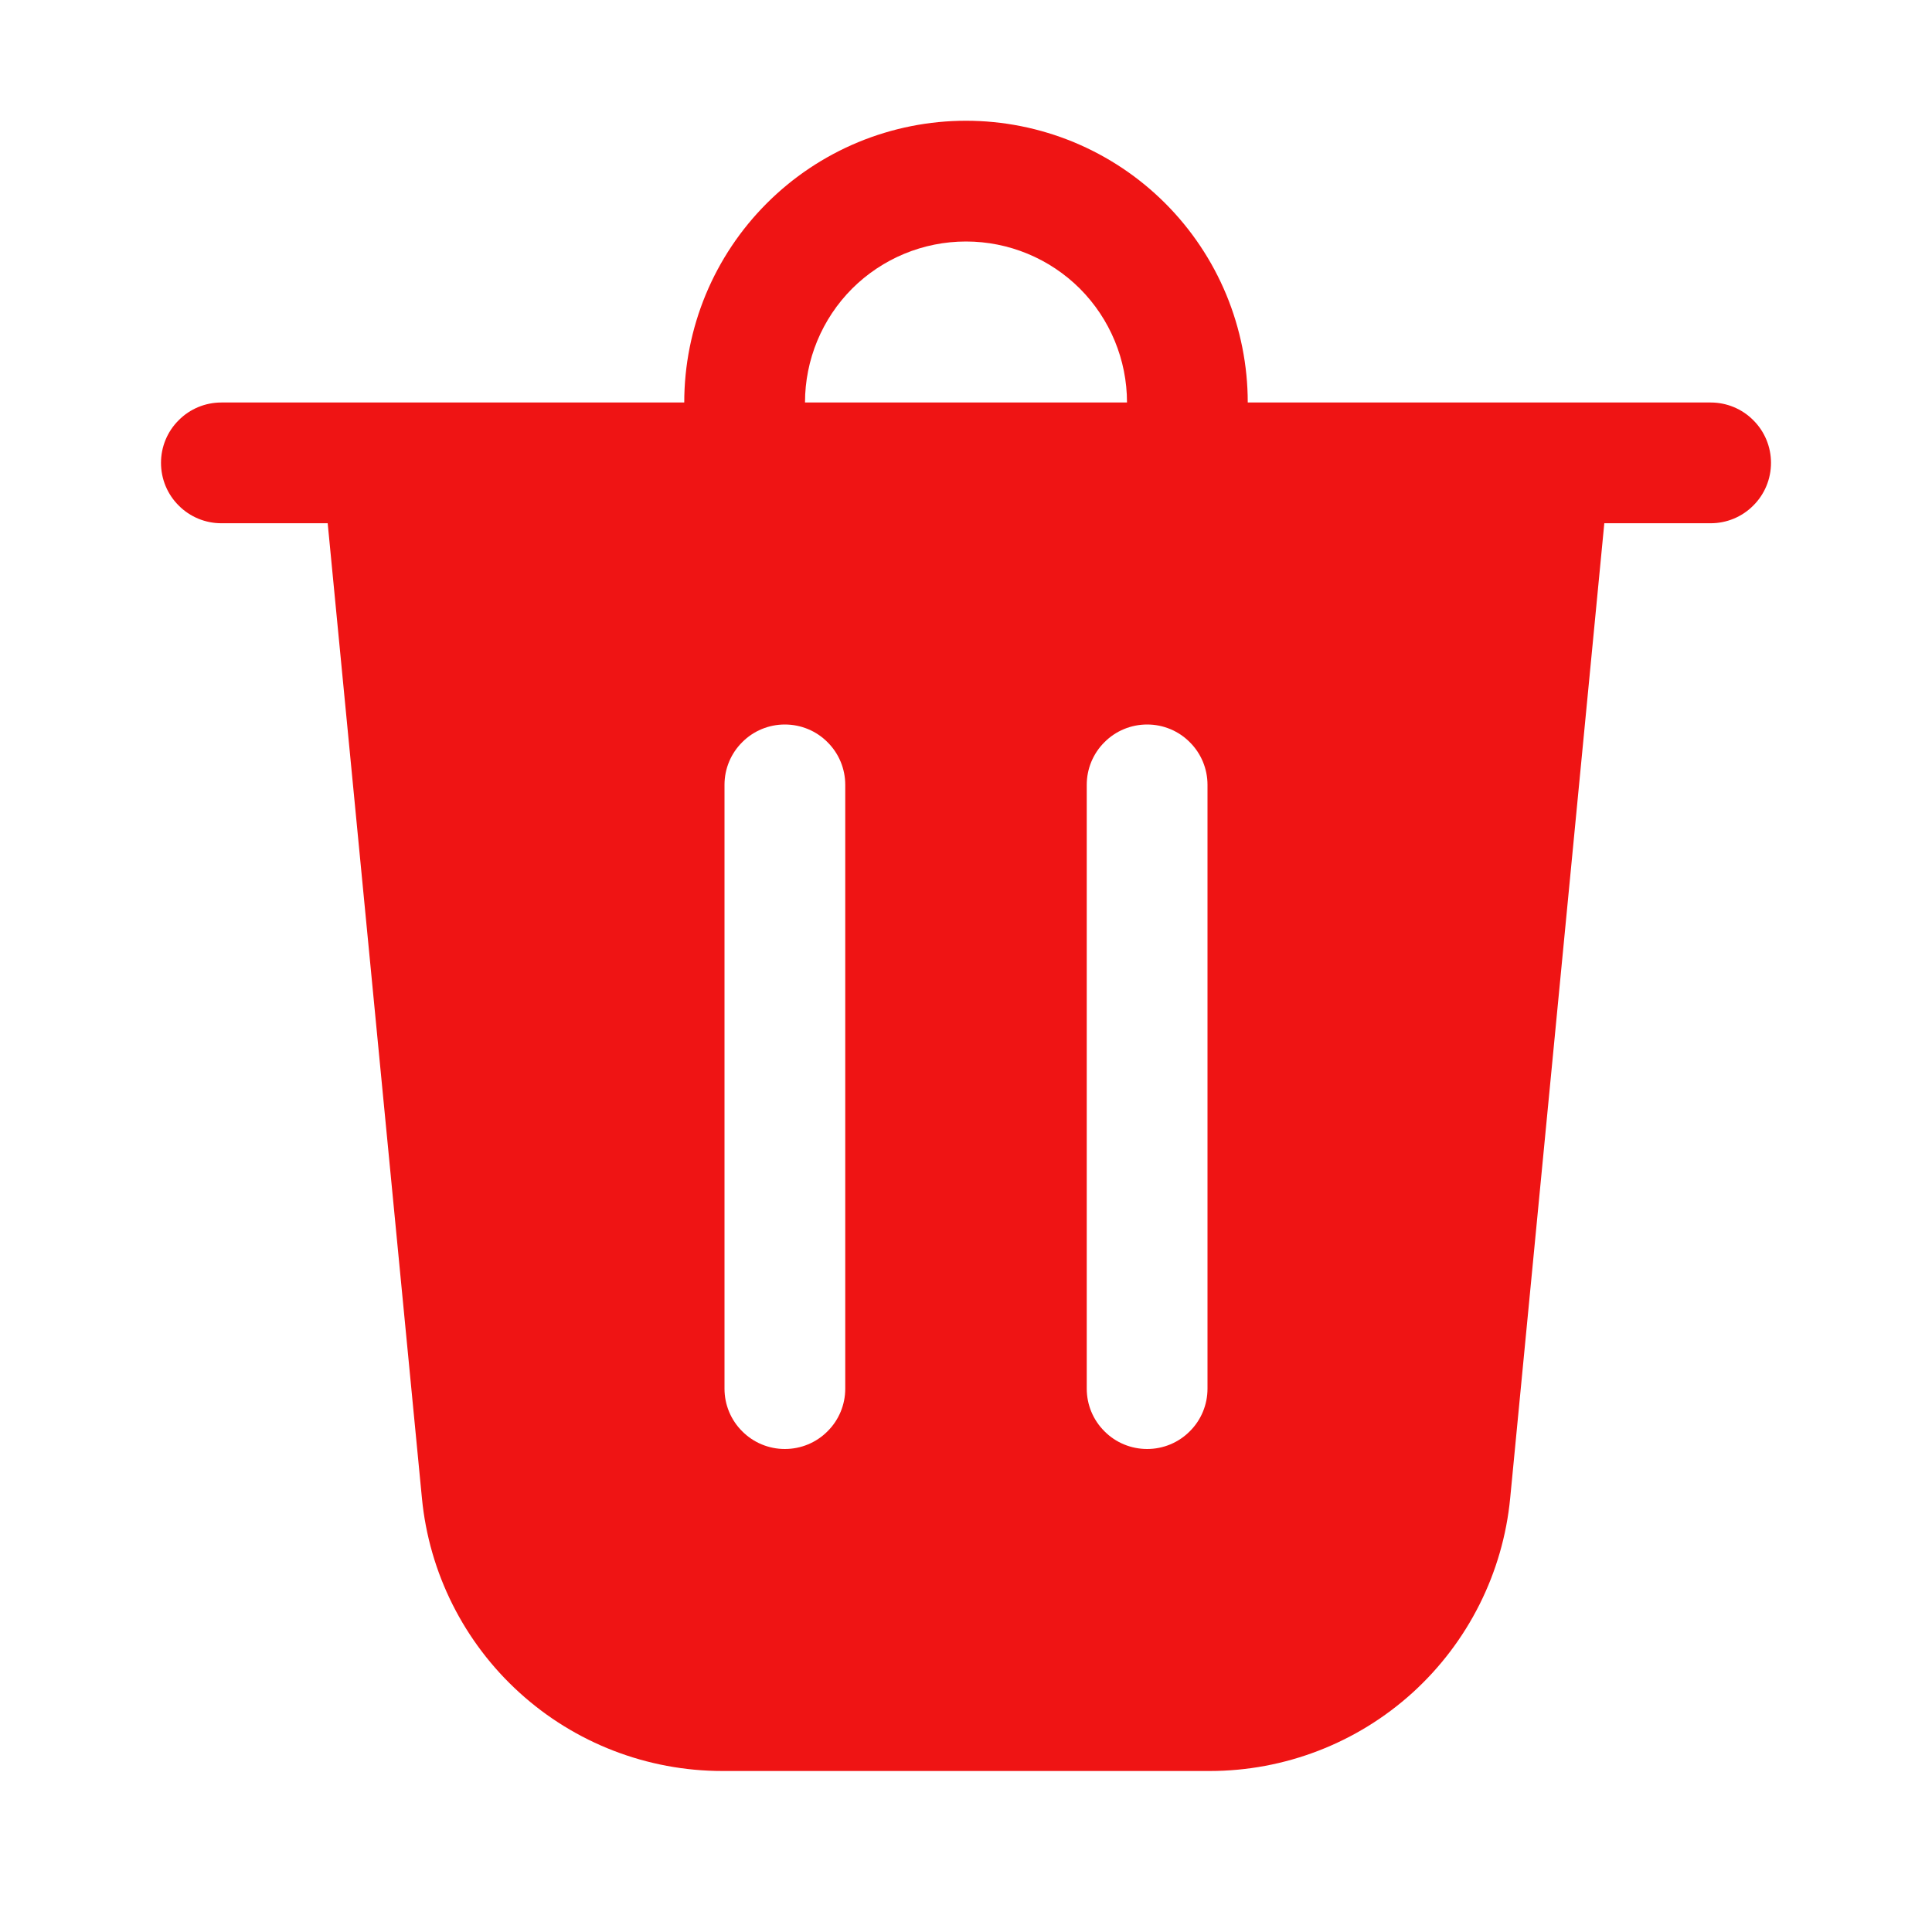 <svg width="18" height="18" viewBox="0 0 18 18" fill="none" xmlns="http://www.w3.org/2000/svg">
<path d="M7.5 3.75H10.5C10.5 3.352 10.342 2.971 10.061 2.689C9.779 2.408 9.398 2.25 9 2.25C8.602 2.25 8.221 2.408 7.939 2.689C7.658 2.971 7.5 3.352 7.5 3.75ZM6.375 3.75C6.375 3.405 6.443 3.064 6.575 2.745C6.707 2.427 6.9 2.138 7.144 1.894C7.388 1.65 7.677 1.457 7.995 1.325C8.314 1.193 8.655 1.125 9 1.125C9.345 1.125 9.686 1.193 10.005 1.325C10.323 1.457 10.612 1.65 10.856 1.894C11.1 2.138 11.293 2.427 11.425 2.745C11.557 3.064 11.625 3.405 11.625 3.75H15.938C16.087 3.75 16.23 3.809 16.335 3.915C16.441 4.02 16.5 4.163 16.5 4.312C16.5 4.462 16.441 4.605 16.335 4.71C16.23 4.816 16.087 4.875 15.938 4.875H14.947L14.07 13.958C14.003 14.654 13.678 15.3 13.161 15.77C12.643 16.24 11.969 16.5 11.27 16.5H6.731C6.031 16.5 5.357 16.24 4.84 15.77C4.322 15.3 3.998 14.654 3.931 13.958L3.053 4.875H2.062C1.913 4.875 1.77 4.816 1.665 4.71C1.559 4.605 1.5 4.462 1.5 4.312C1.5 4.163 1.559 4.02 1.665 3.915C1.77 3.809 1.913 3.75 2.062 3.75H6.375ZM7.875 7.312C7.875 7.163 7.816 7.02 7.71 6.915C7.605 6.809 7.462 6.75 7.312 6.75C7.163 6.75 7.02 6.809 6.915 6.915C6.809 7.02 6.75 7.163 6.75 7.312V12.938C6.75 13.087 6.809 13.23 6.915 13.335C7.02 13.441 7.163 13.5 7.312 13.5C7.462 13.5 7.605 13.441 7.71 13.335C7.816 13.23 7.875 13.087 7.875 12.938V7.312ZM10.688 6.75C10.538 6.75 10.395 6.809 10.29 6.915C10.184 7.02 10.125 7.163 10.125 7.312V12.938C10.125 13.087 10.184 13.23 10.29 13.335C10.395 13.441 10.538 13.5 10.688 13.5C10.837 13.5 10.98 13.441 11.085 13.335C11.191 13.23 11.25 13.087 11.25 12.938V7.312C11.25 7.163 11.191 7.02 11.085 6.915C10.98 6.809 10.837 6.75 10.688 6.75Z" fill="#EF1414"/>
</svg>
